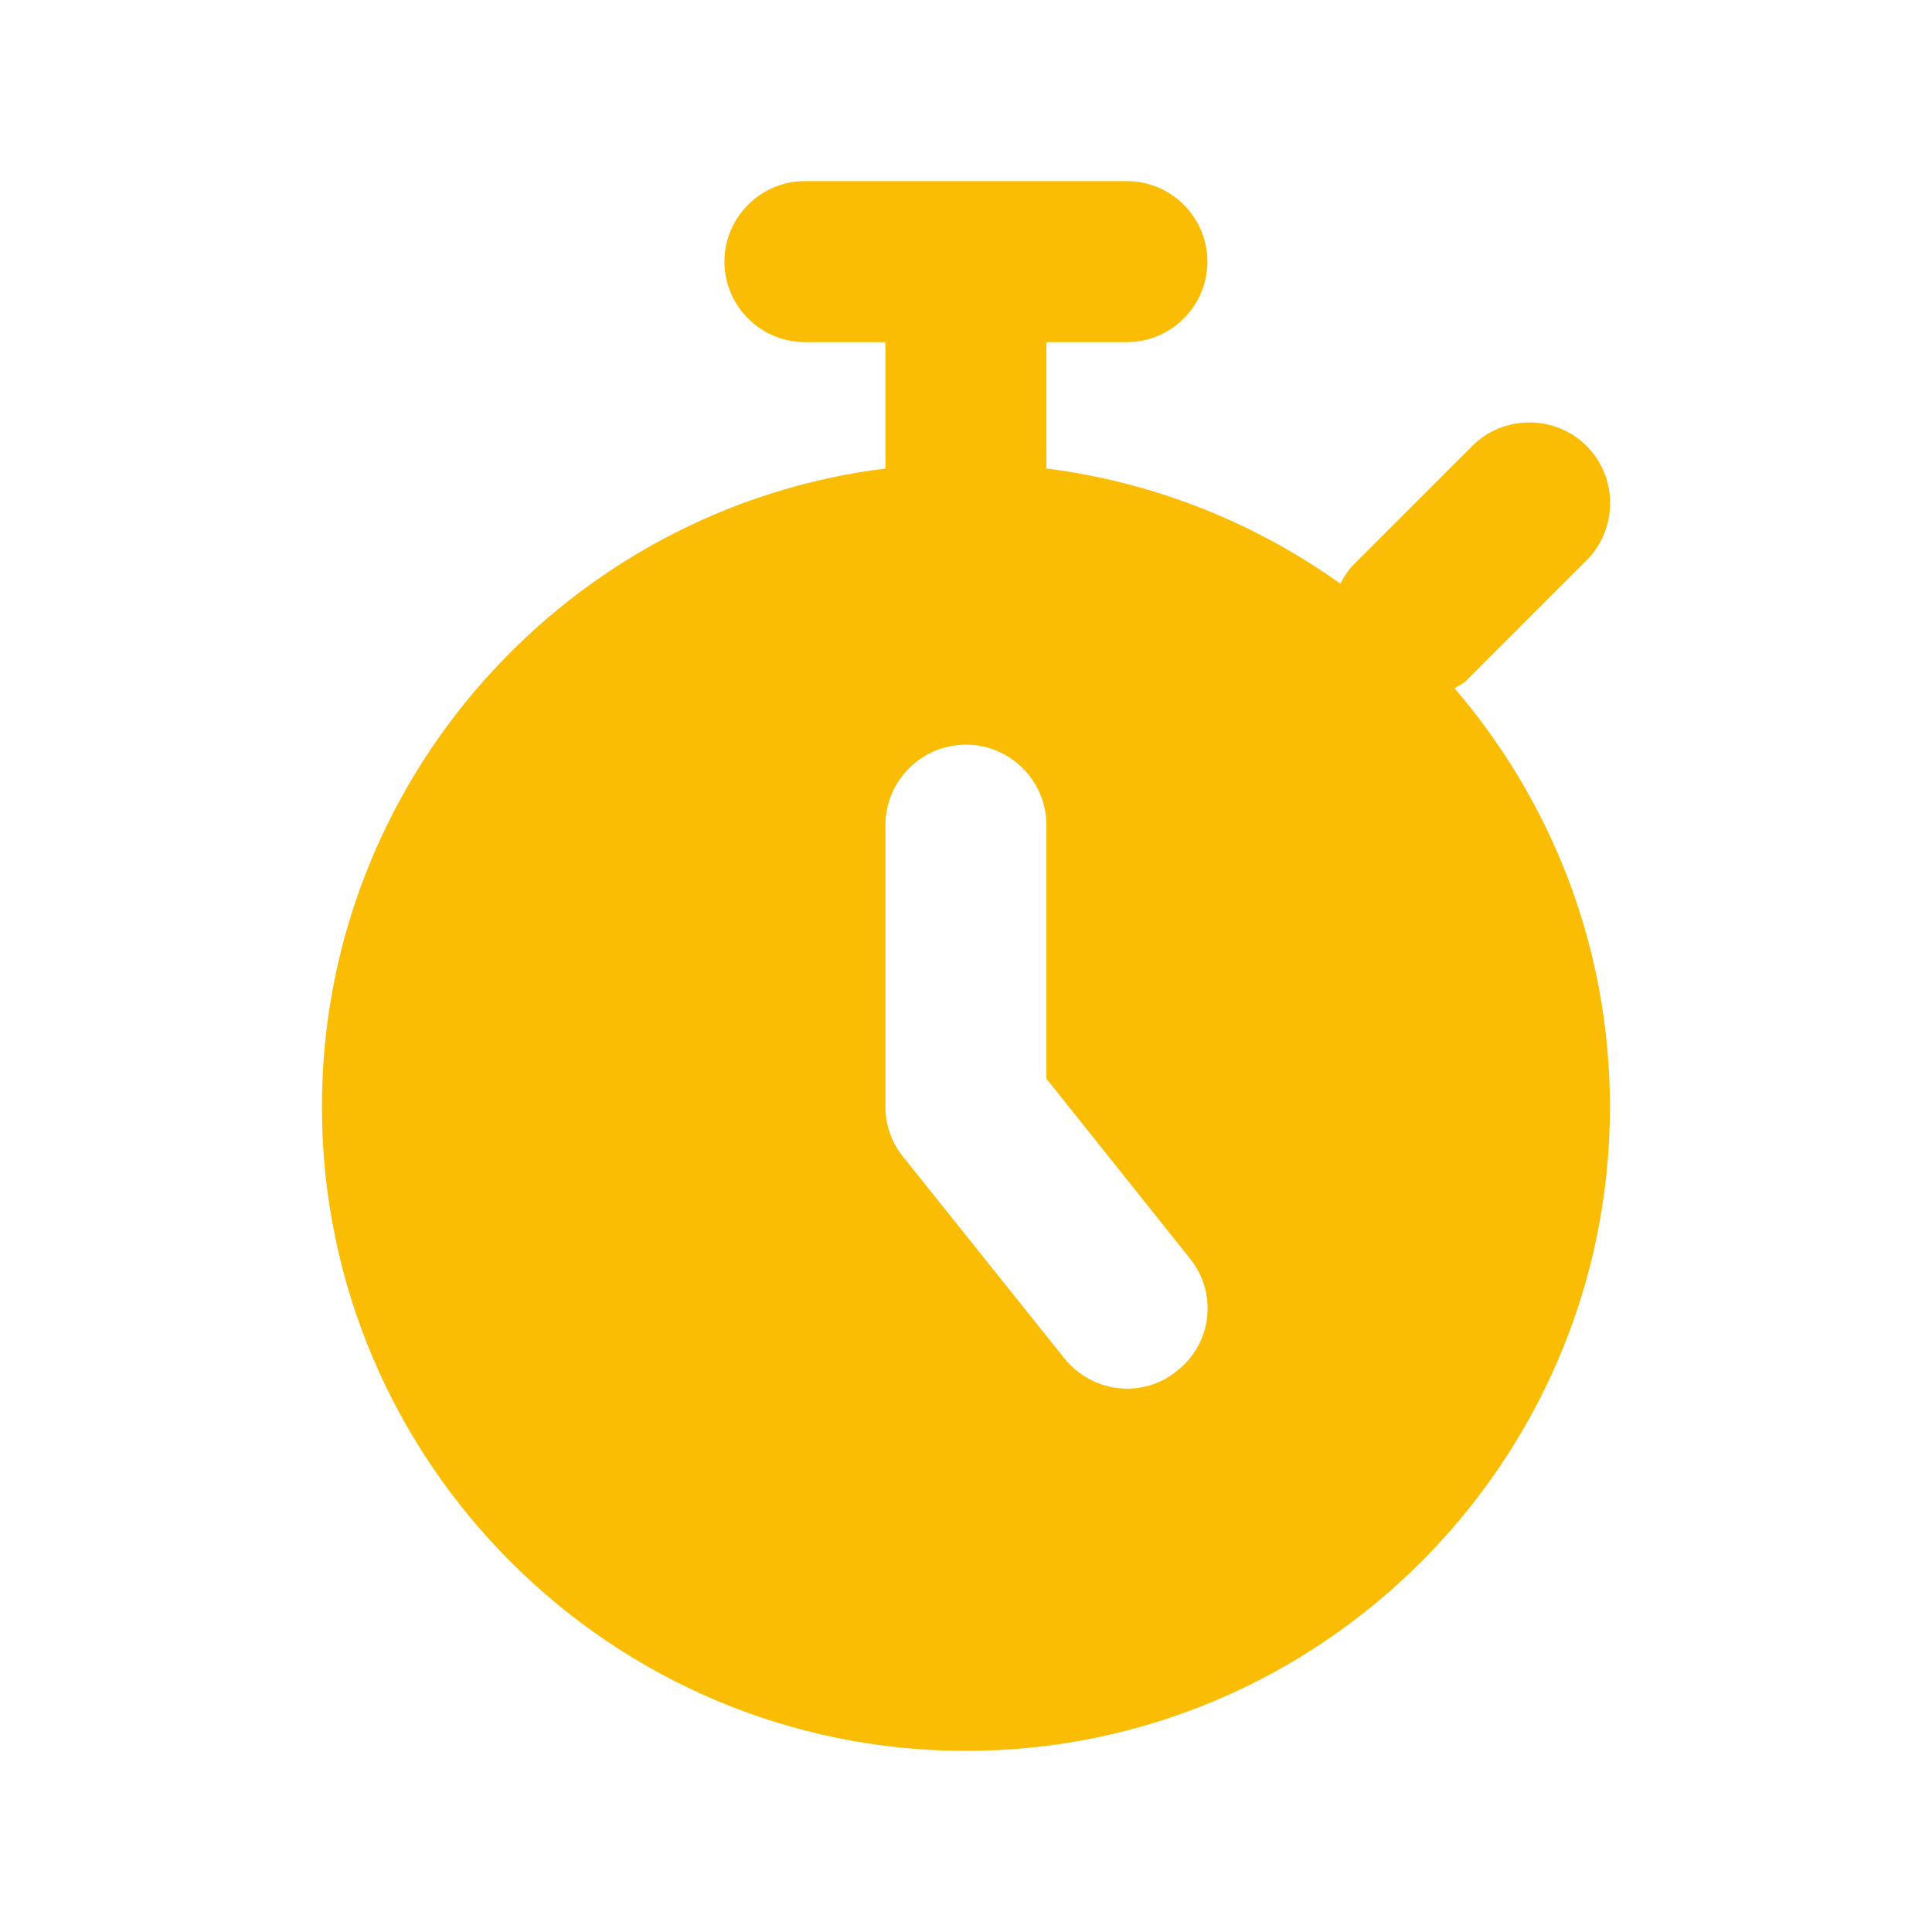 <svg width="24" height="24" viewBox="0 0 24 24" fill="none" xmlns="http://www.w3.org/2000/svg">
<path d="M18.209 8.46L19.709 6.96C20.099 6.57 20.099 5.93 19.709 5.54C19.319 5.15 18.679 5.15 18.289 5.54L16.789 7.04C16.729 7.11 16.689 7.18 16.649 7.25C15.599 6.5 14.349 5.99 12.999 5.82V4.25H13.999C14.549 4.25 14.999 3.8 14.999 3.25C14.999 2.7 14.549 2.25 13.999 2.25H9.999C9.449 2.25 8.999 2.7 8.999 3.25C8.999 3.8 9.449 4.25 9.999 4.25H10.999V5.82C7.059 6.31 3.999 9.68 3.999 13.75C3.999 18.16 7.589 21.75 11.999 21.75C16.409 21.75 19.999 18.16 19.999 13.75C19.999 11.76 19.269 9.95 18.069 8.55C18.109 8.52 18.169 8.5 18.209 8.46ZM14.619 17.03C14.439 17.18 14.219 17.25 13.999 17.25C13.709 17.25 13.419 17.12 13.219 16.87L11.219 14.37C11.079 14.2 10.999 13.98 10.999 13.75V10.25C10.999 9.7 11.449 9.25 11.999 9.25C12.549 9.25 12.999 9.7 12.999 10.25V13.4L14.779 15.63C15.129 16.06 15.059 16.69 14.619 17.03Z" fill="#FBBC04"/>
</svg>

